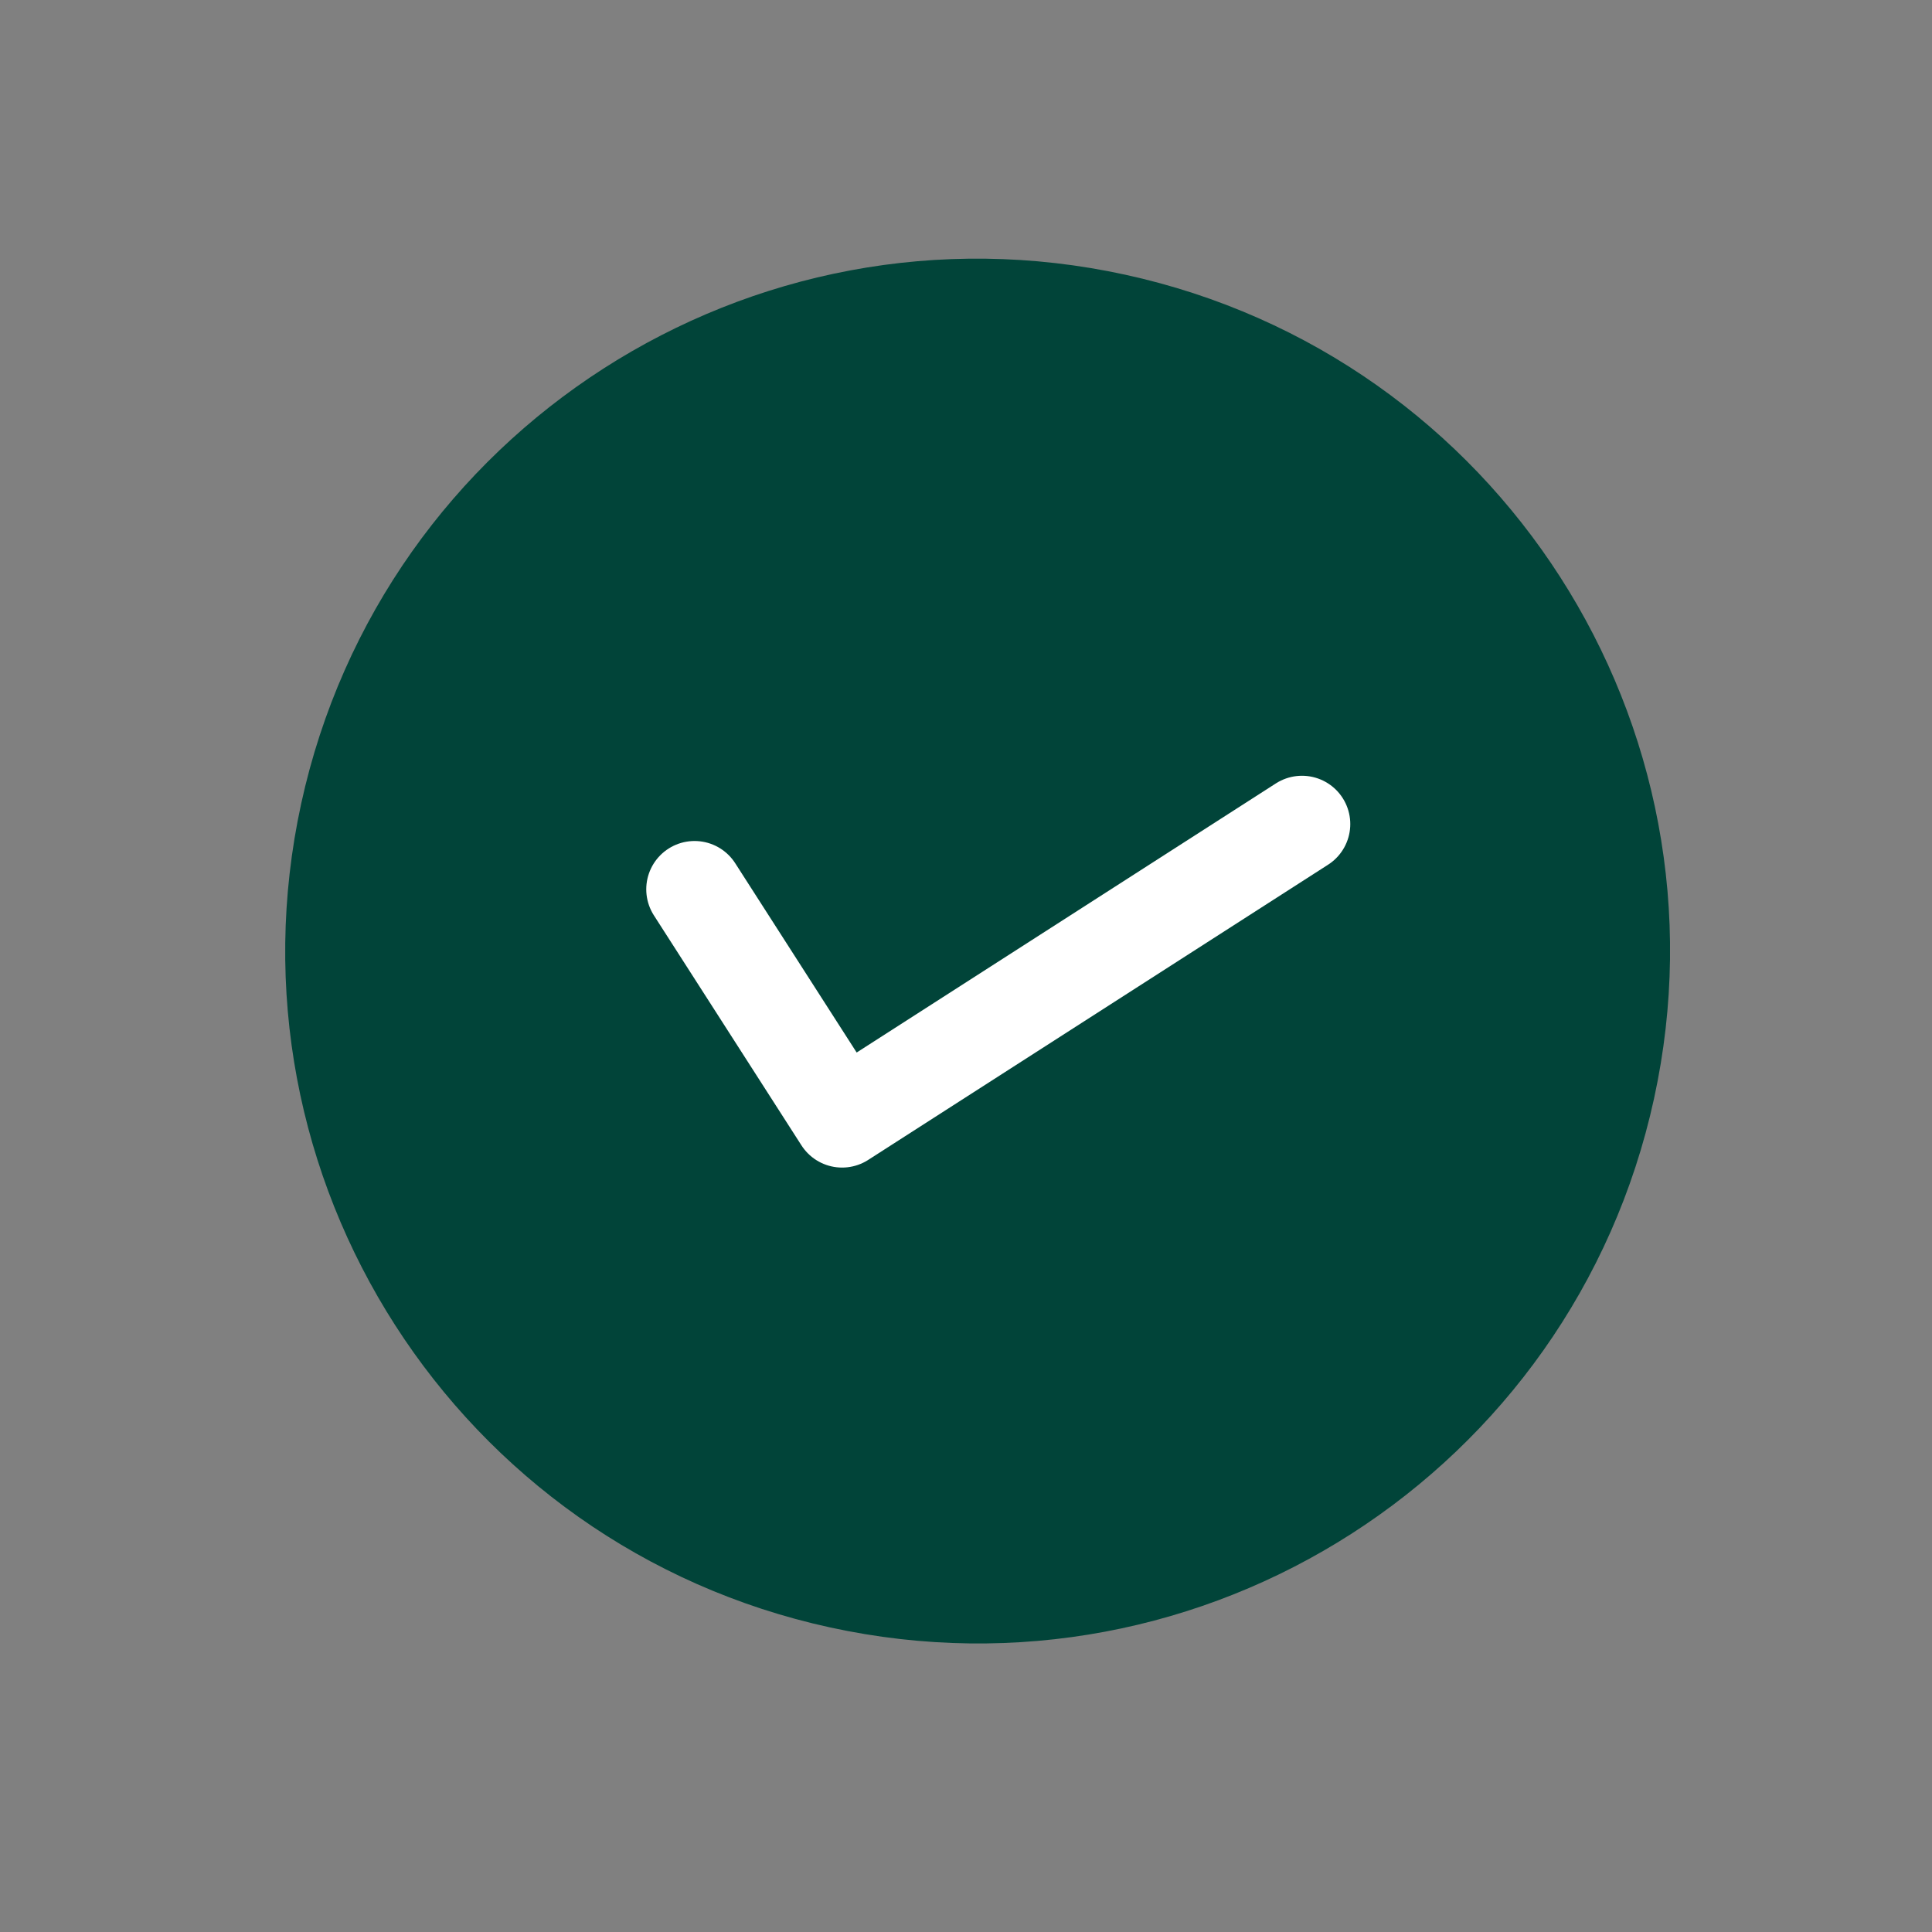 <svg width="30" height="30" viewBox="0 0 30 30" fill="none" xmlns="http://www.w3.org/2000/svg">
<rect x="0" y="0" width="30" height="30" fill="#808080" stroke="none"/>
<g clip-path="url(#clip0_1230_6268)">
<path d="M13.05 24.538C18.446 25.715 23.774 22.295 24.951 16.899C26.128 11.503 22.707 6.174 17.311 4.998C11.915 3.821 6.587 7.241 5.41 12.637C4.234 18.033 7.654 23.362 13.05 24.538Z" fill="#014439" stroke="#014439" stroke-width="1.5" stroke-linecap="round" stroke-linejoin="round"/>
<path d="M10.785 13.809L13.076 17.38L20.217 12.796" stroke="white" stroke-width="1.5" stroke-linecap="round" stroke-linejoin="round"/>
</g>
<defs>
<clipPath id="clip0_1230_6268">
<rect width="24" height="24" fill="white" transform="translate(6.014 0.487) rotate(12.302)"/>
</clipPath>
</defs>
</svg>
